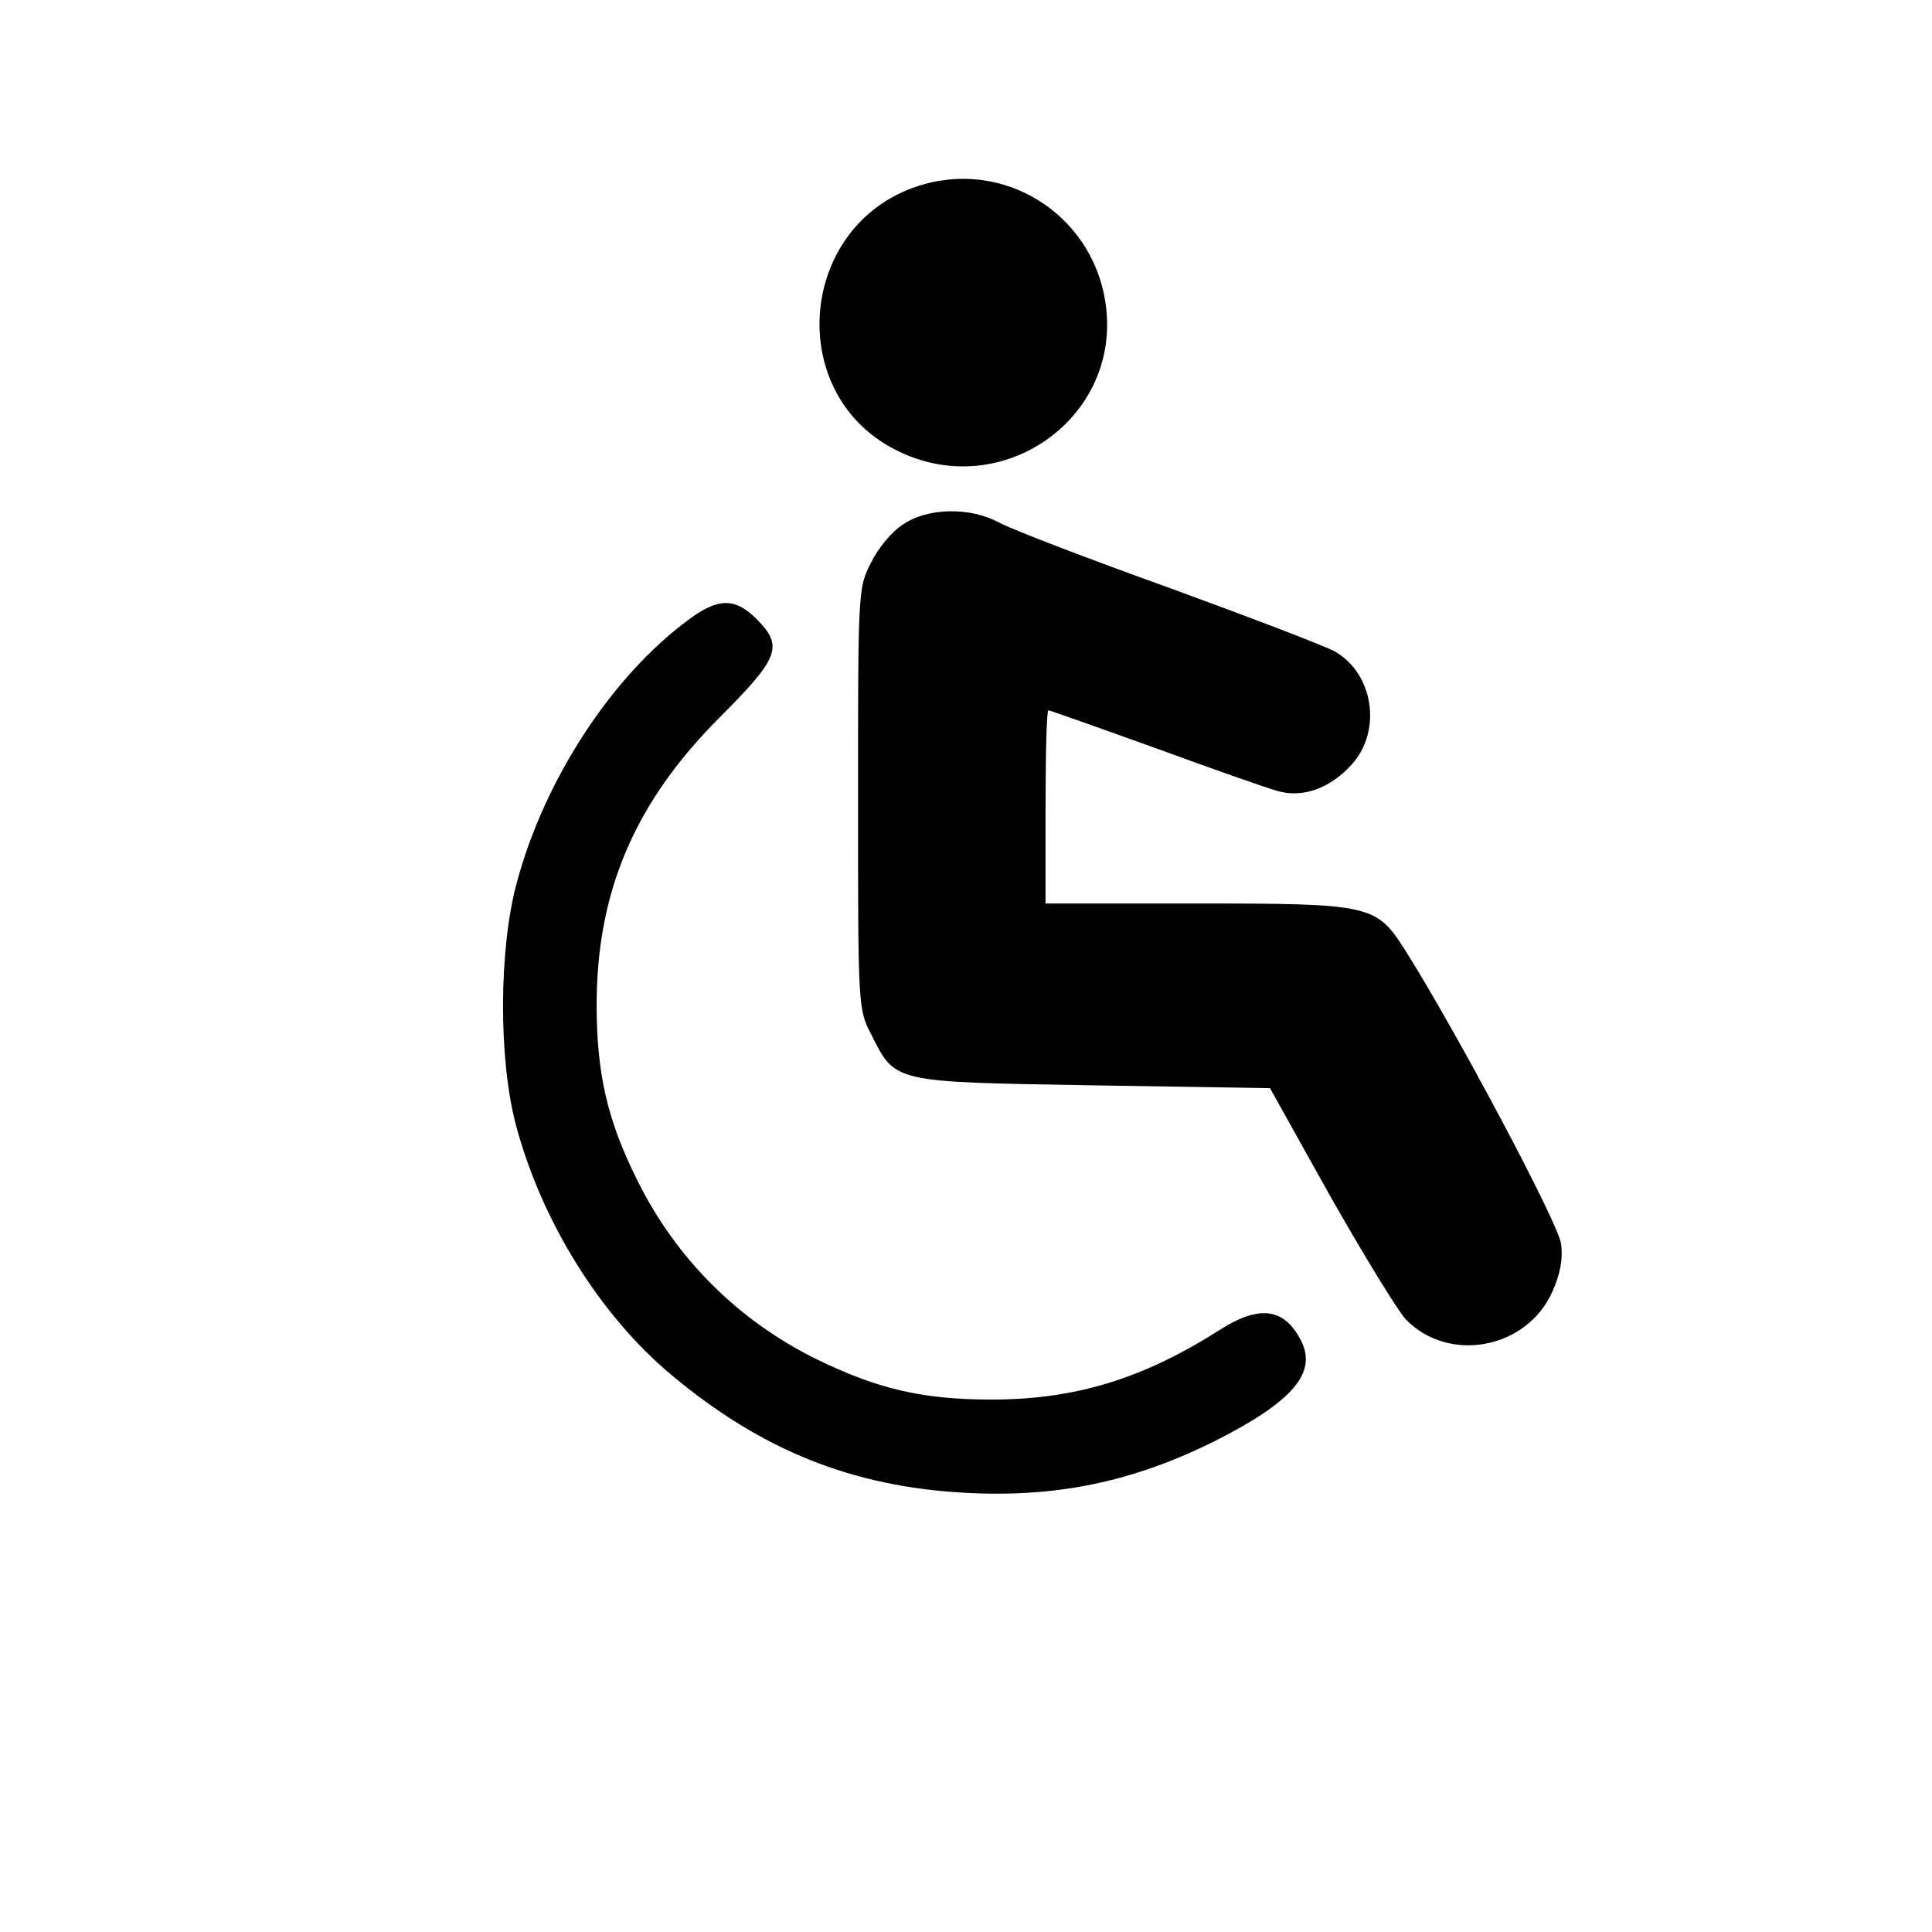 <?xml version="1.0" standalone="no"?>
<!DOCTYPE svg PUBLIC "-//W3C//DTD SVG 20010904//EN"
 "http://www.w3.org/TR/2001/REC-SVG-20010904/DTD/svg10.dtd">
<svg version="1.0" xmlns="http://www.w3.org/2000/svg"
 width="340pt" height="340pt" viewBox="0 0 340 340"
 preserveAspectRatio="xMidYMid meet">

<g transform="translate(0,340) scale(0.1,-0.1)"
fill="#000000" stroke="none">
<path d="M1627 3076 c-224 -62 -252 -375 -42 -472 179 -84 382 57 362 251 -16
158 -168 263 -320 221z"/>
<path d="M1589 2477 c-19 -12 -44 -42 -56 -67 -23 -44 -23 -50 -23 -415 0
-365 0 -371 23 -415 43 -86 37 -84 390 -90 l312 -5 106 -190 c59 -104 119
-202 133 -217 76 -78 213 -52 258 49 14 32 19 58 15 85 -5 36 -183 371 -273
514 -52 82 -59 84 -368 84 l-266 0 0 170 c0 94 2 170 5 170 2 0 87 -30 187
-66 101 -37 198 -71 216 -76 45 -13 94 5 132 48 52 59 37 158 -30 197 -15 9
-146 59 -291 112 -145 52 -280 104 -300 115 -51 28 -126 27 -170 -3z"/>
<path d="M1214 2311 c-136 -99 -256 -282 -305 -466 -31 -116 -32 -308 -1 -425
45 -169 148 -335 274 -440 158 -132 317 -196 515 -207 162 -9 297 19 443 92
136 69 179 120 149 177 -30 57 -74 62 -145 16 -134 -85 -253 -121 -399 -121
-120 0 -200 18 -310 72 -137 68 -246 177 -314 315 -52 104 -71 187 -71 307 0
200 67 357 217 507 105 105 112 125 64 173 -37 37 -67 37 -117 0z"/>
</g>
</svg>
